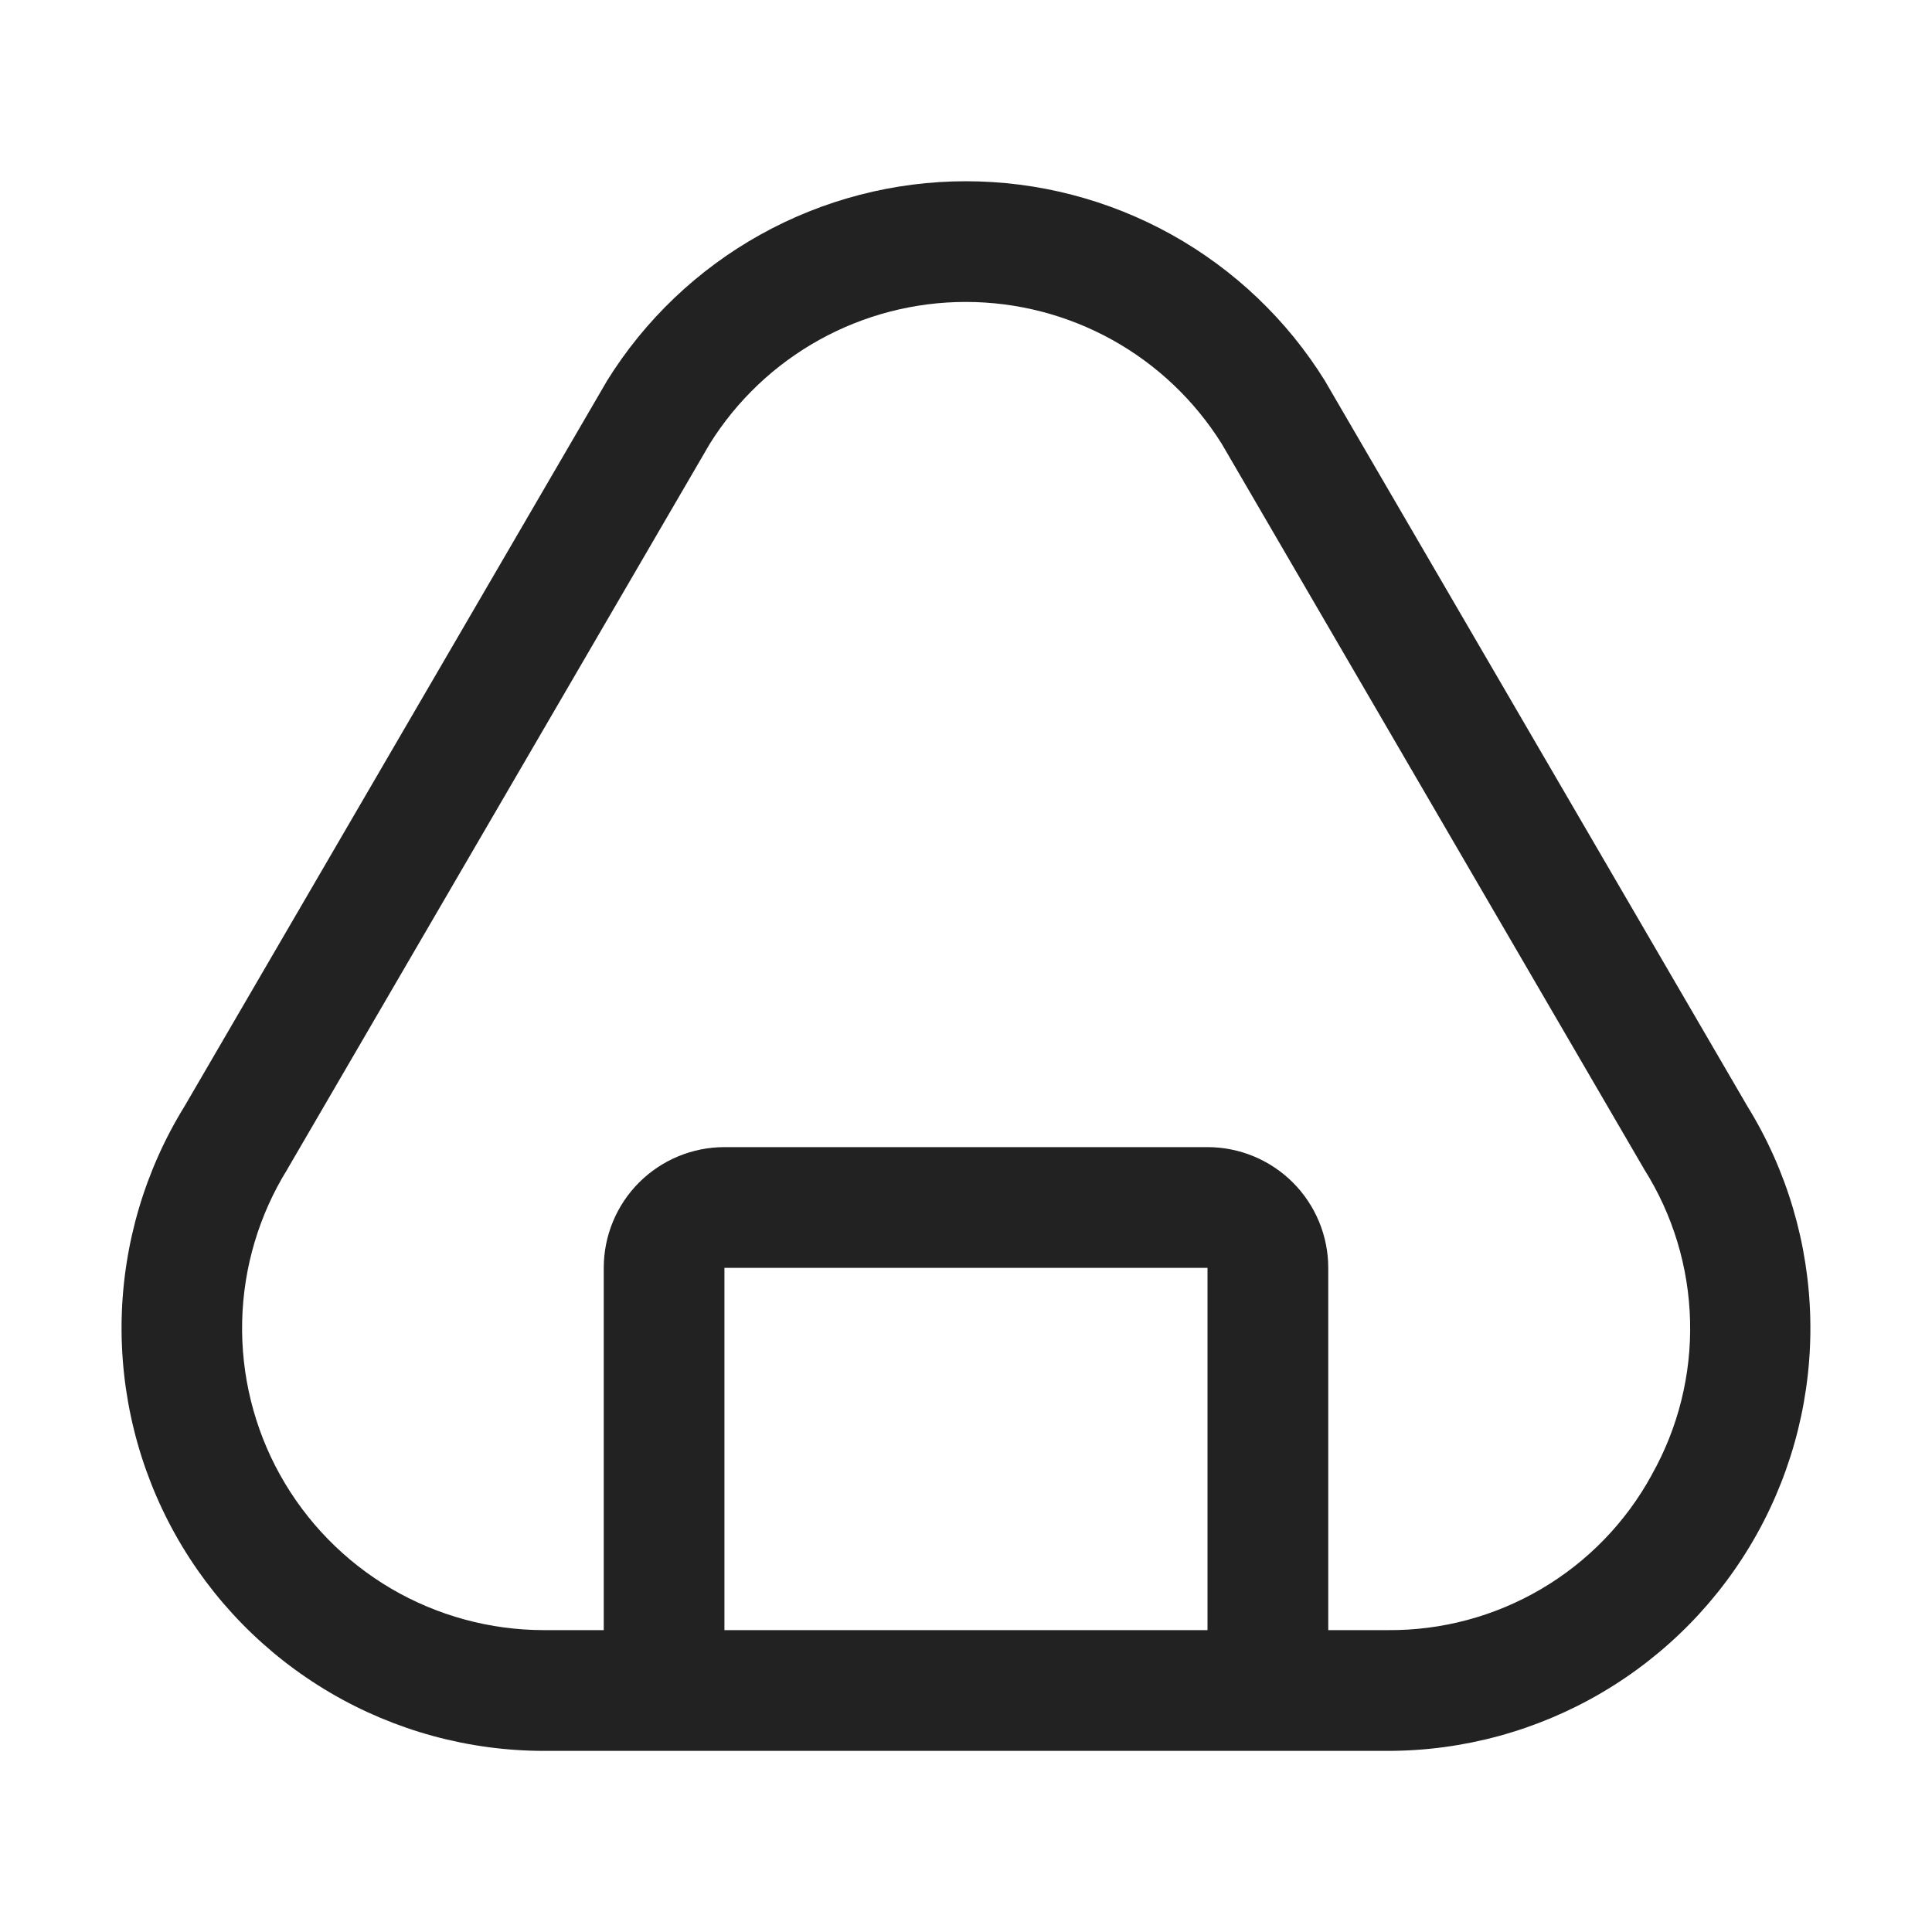 <svg width="32" height="32" viewBox="0 0 32 32" fill="none" xmlns="http://www.w3.org/2000/svg">
<path d="M28.941 18.321L21.959 6.332L21.946 6.309C21.318 5.297 20.442 4.463 19.401 3.884C18.361 3.306 17.19 3.002 15.999 3.002C14.809 3.002 13.638 3.306 12.598 3.884C11.557 4.463 10.681 5.297 10.053 6.309L10.04 6.332L3.058 18.321C2.403 19.381 2.043 20.597 2.015 21.843C1.988 23.089 2.293 24.32 2.899 25.408C3.506 26.497 4.392 27.403 5.467 28.035C6.541 28.666 7.765 29 9.011 29H22.988C24.234 29 25.458 28.666 26.532 28.035C27.607 27.403 28.493 26.497 29.1 25.408C29.706 24.32 30.012 23.089 29.984 21.843C29.956 20.597 29.596 19.381 28.941 18.321ZM20 27H11.999V21H20V27ZM27.357 24.431C26.929 25.214 26.297 25.867 25.527 26.319C24.758 26.771 23.881 27.007 22.988 27H22V21C22 20.47 21.789 19.961 21.414 19.586C21.039 19.211 20.53 19 20 19H11.999C11.469 19 10.96 19.211 10.585 19.586C10.21 19.961 10 20.47 10 21V27H9.011C8.12 27 7.244 26.762 6.476 26.311C5.708 25.859 5.074 25.21 4.64 24.431C4.207 23.653 3.99 22.772 4.011 21.881C4.032 20.99 4.291 20.121 4.761 19.364C4.766 19.356 4.77 19.347 4.775 19.339L11.756 7.351C12.205 6.632 12.83 6.039 13.572 5.628C14.314 5.217 15.148 5.001 15.996 5.001C16.844 5.001 17.678 5.217 18.42 5.628C19.161 6.039 19.786 6.632 20.236 7.351L27.217 19.339C27.221 19.347 27.226 19.356 27.231 19.364C27.708 20.118 27.971 20.988 27.993 21.88C28.015 22.773 27.795 23.654 27.356 24.431H27.357Z" fill="#222222"/>
</svg>

